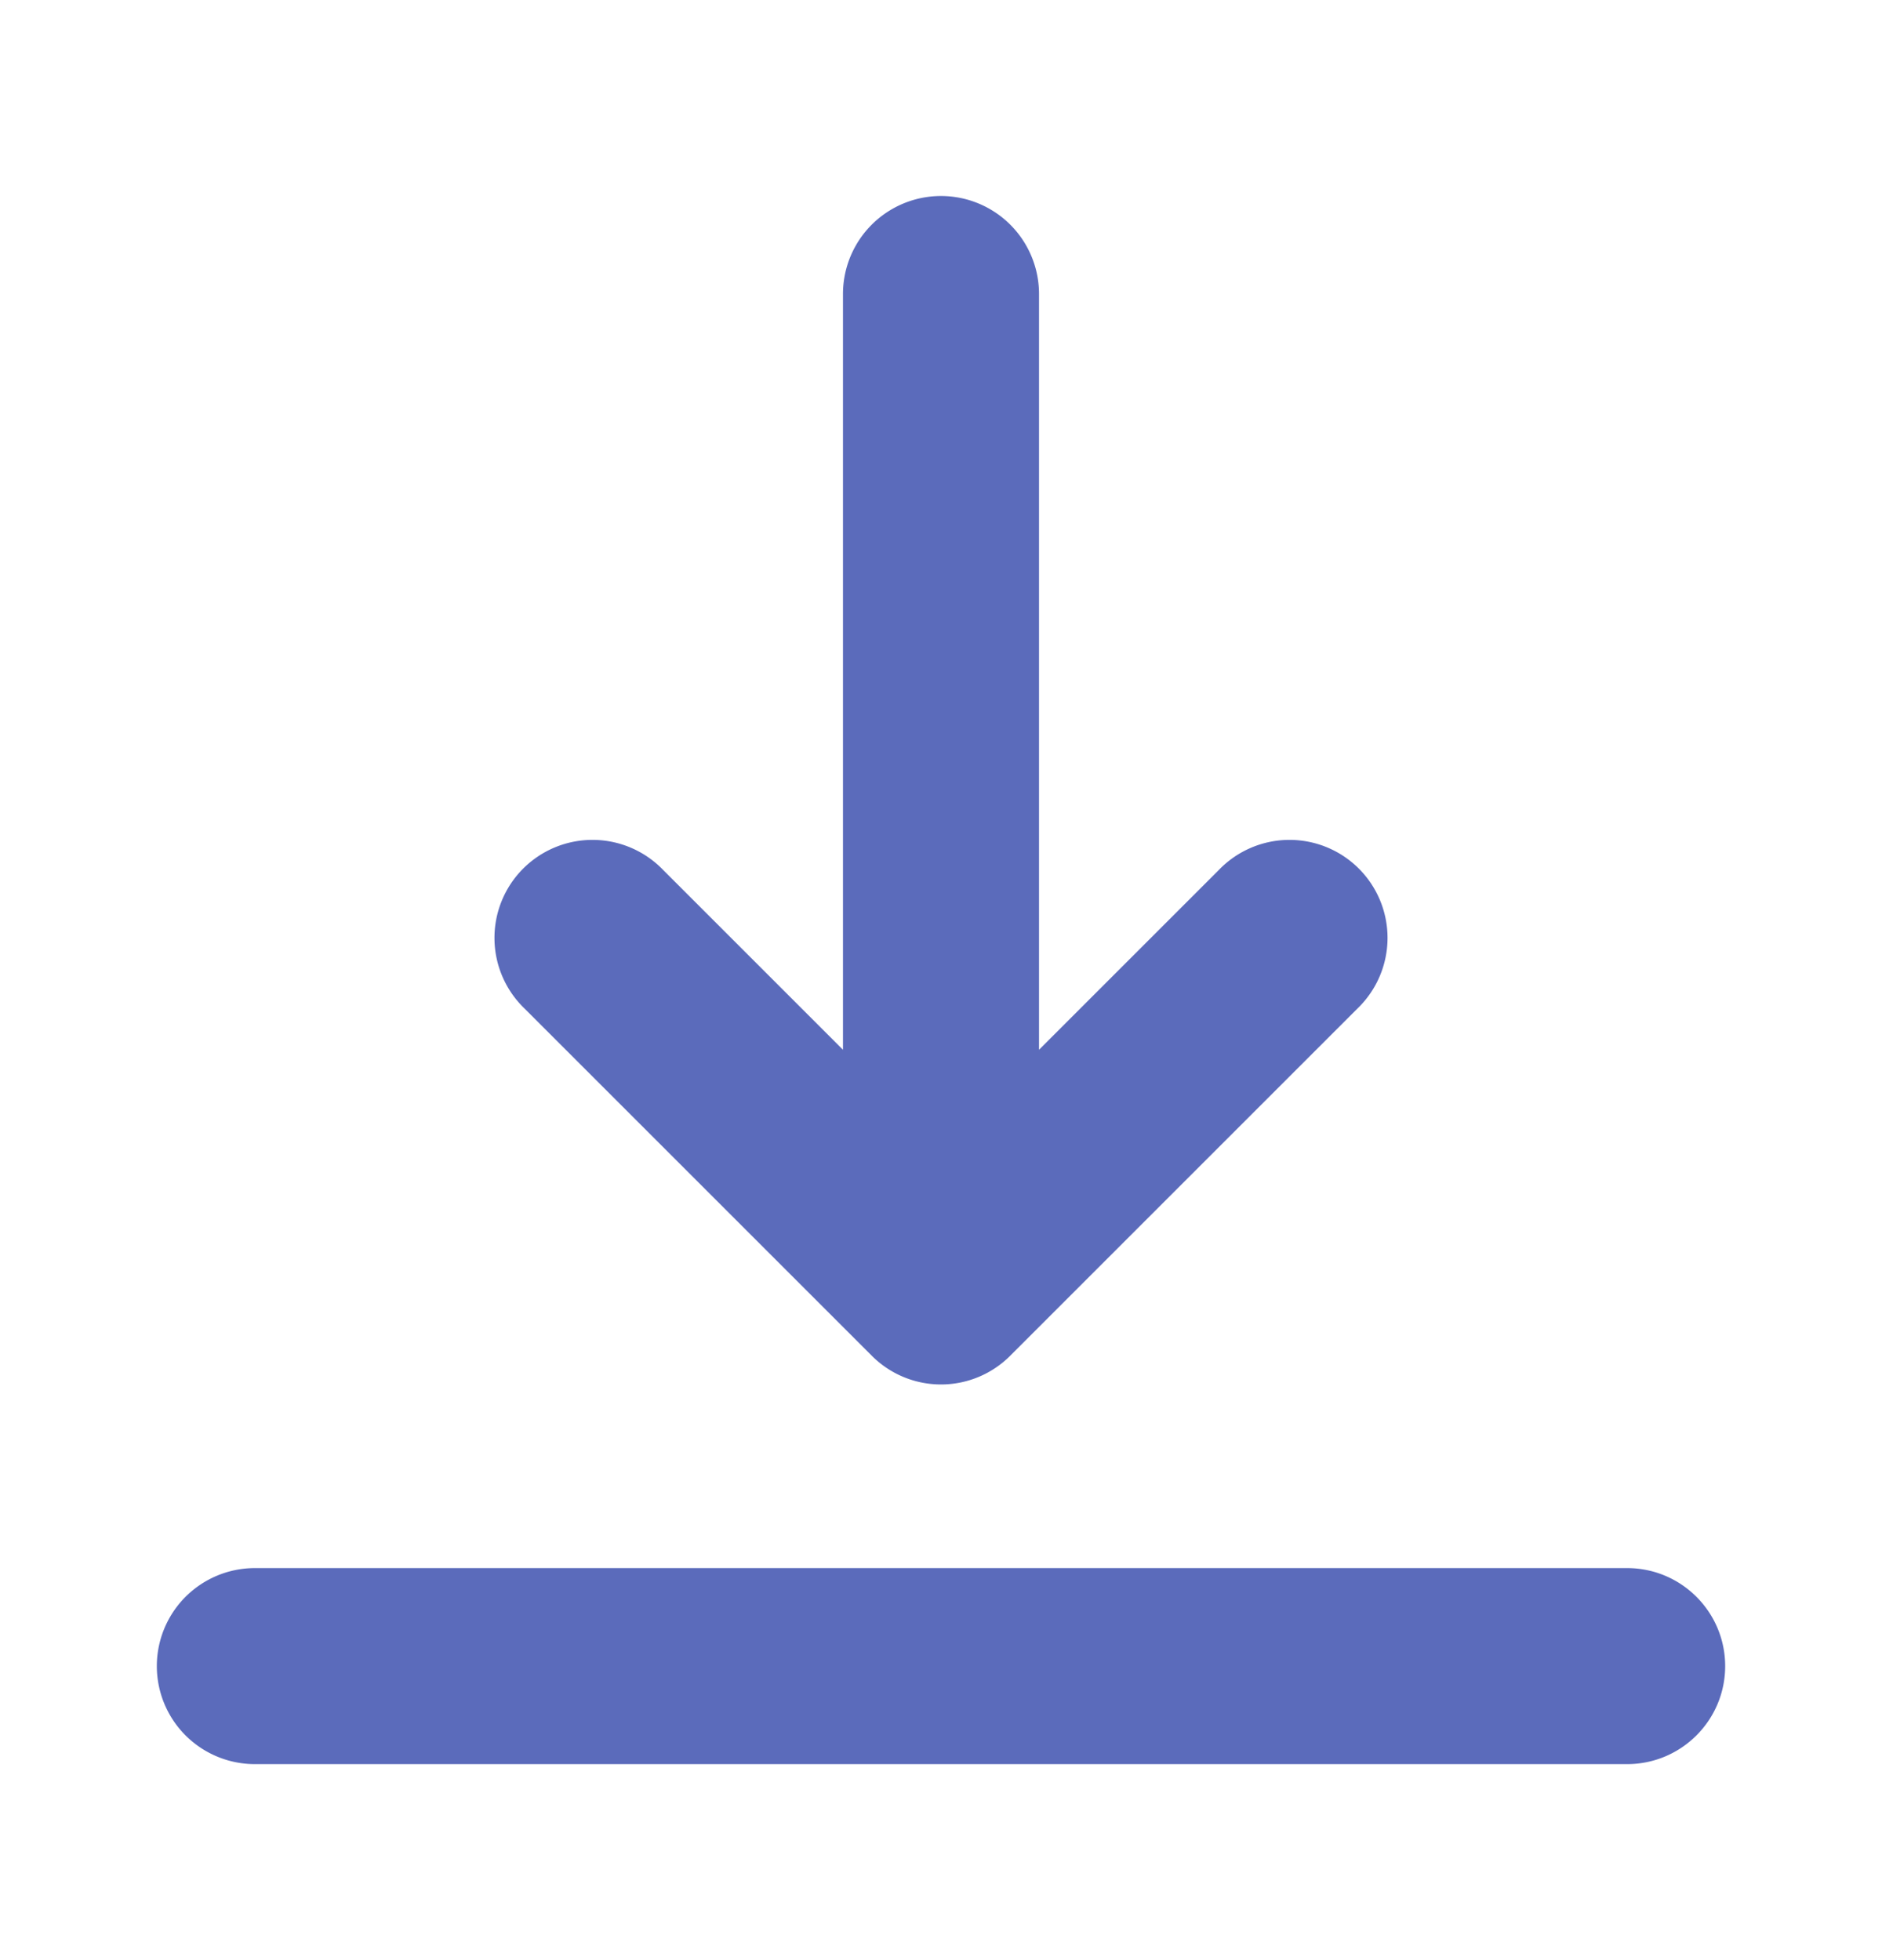 <svg width="24" height="25" viewBox="0 0 24 25" fill="none" xmlns="http://www.w3.org/2000/svg">
    <g clip-path="url(#s0somvqh1a)">
        <path d="M22 21.25c0 .69-.56 1.25-1.25 1.25H3.25a1.25 1.25 0 1 1 0-2.5h17.5c.69 0 1.25.56 1.25 1.25zm-10.884-3.96a1.246 1.246 0 0 0 1.768 0l4.429-4.429a1.25 1.25 0 1 0-1.768-1.767l-2.295 2.295V3.75a1.25 1.25 0 1 0-2.5 0v9.639l-2.295-2.295a1.25 1.25 0 1 0-1.768 1.767l4.43 4.43z" fill="#5B6BBB"/>
    </g>
    <defs>
        <clipPath id="s0somvqh1a">
            <path fill="#fff" transform="translate(2 2.5)" d="M0 0h20v20H0z"/>
        </clipPath>
    </defs>
</svg>
